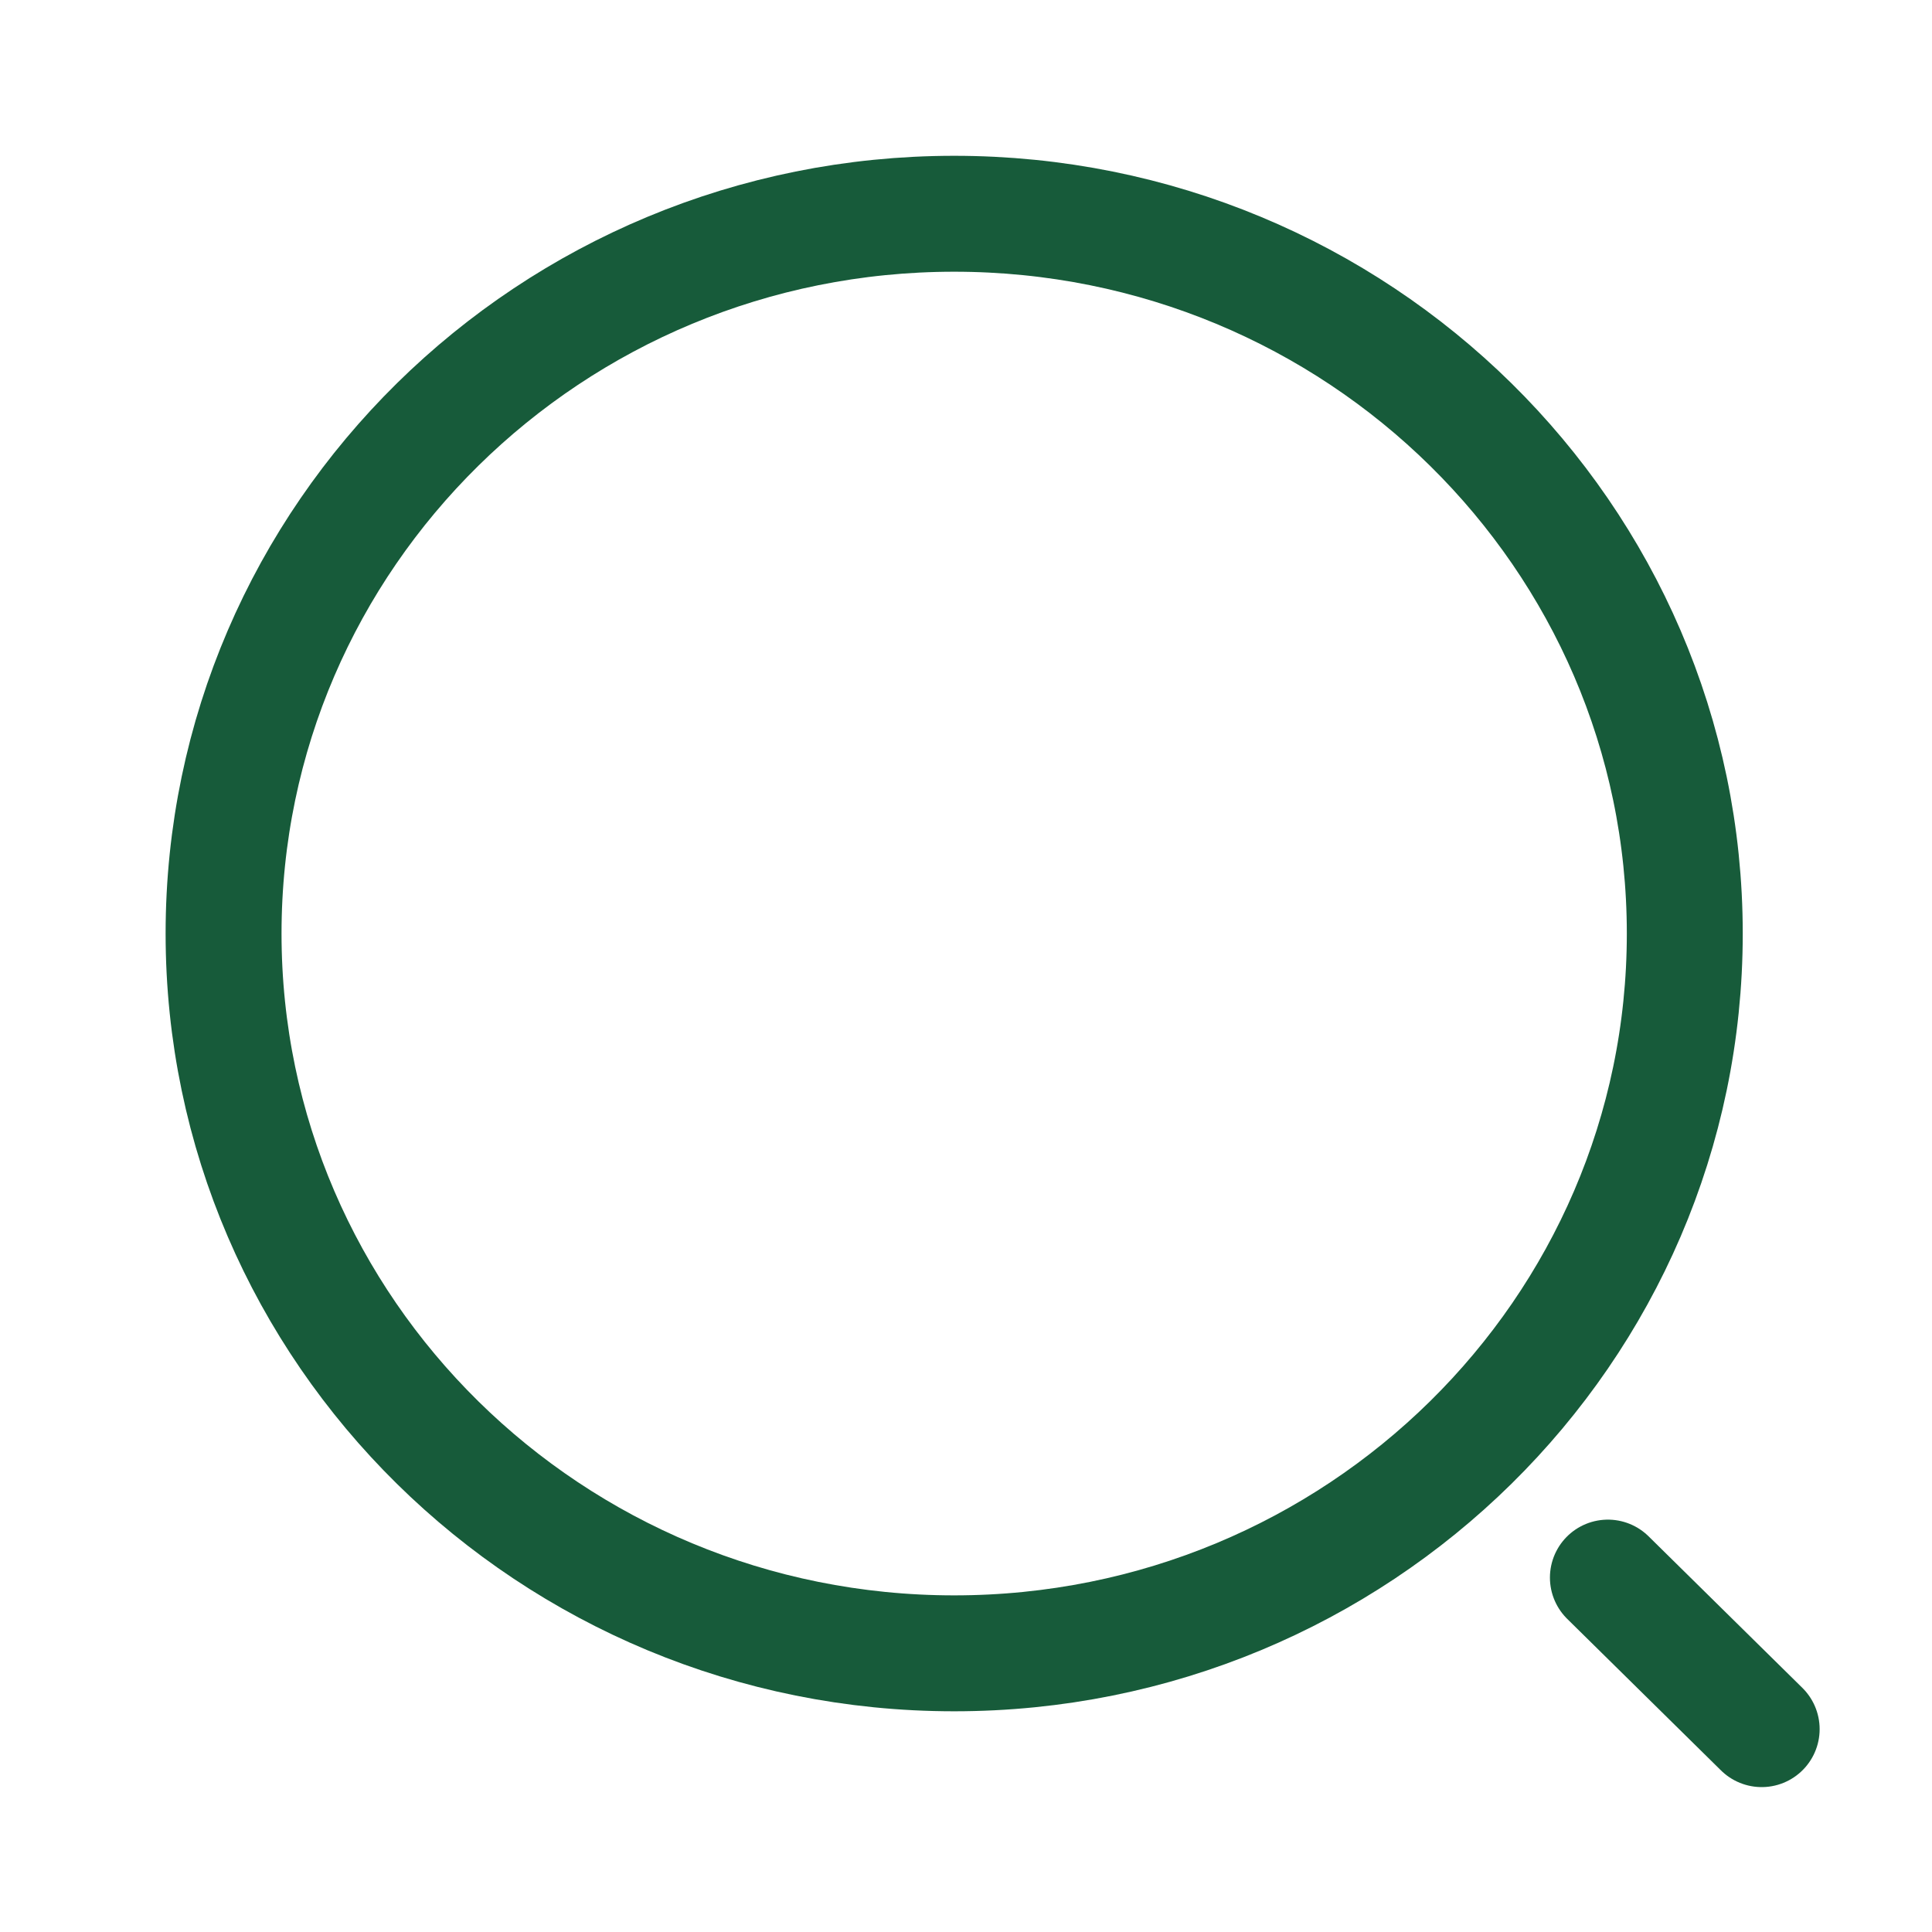 <svg width="25" height="25" viewBox="0 0 25 25" fill="none" xmlns="http://www.w3.org/2000/svg">
<path d="M12.347 21.394C17.568 21.394 21.801 17.224 21.801 12.08C21.801 6.936 17.568 2.766 12.347 2.766C7.126 2.766 2.893 6.936 2.893 12.08C2.893 17.224 7.126 21.394 12.347 21.394Z" stroke="#175B3A" stroke-width="1.5" stroke-linecap="round" stroke-linejoin="round"/>
<path d="M22.796 22.375L20.806 20.414" stroke="#175B3A" stroke-width="1.5" stroke-linecap="round" stroke-linejoin="round"/>
</svg>

